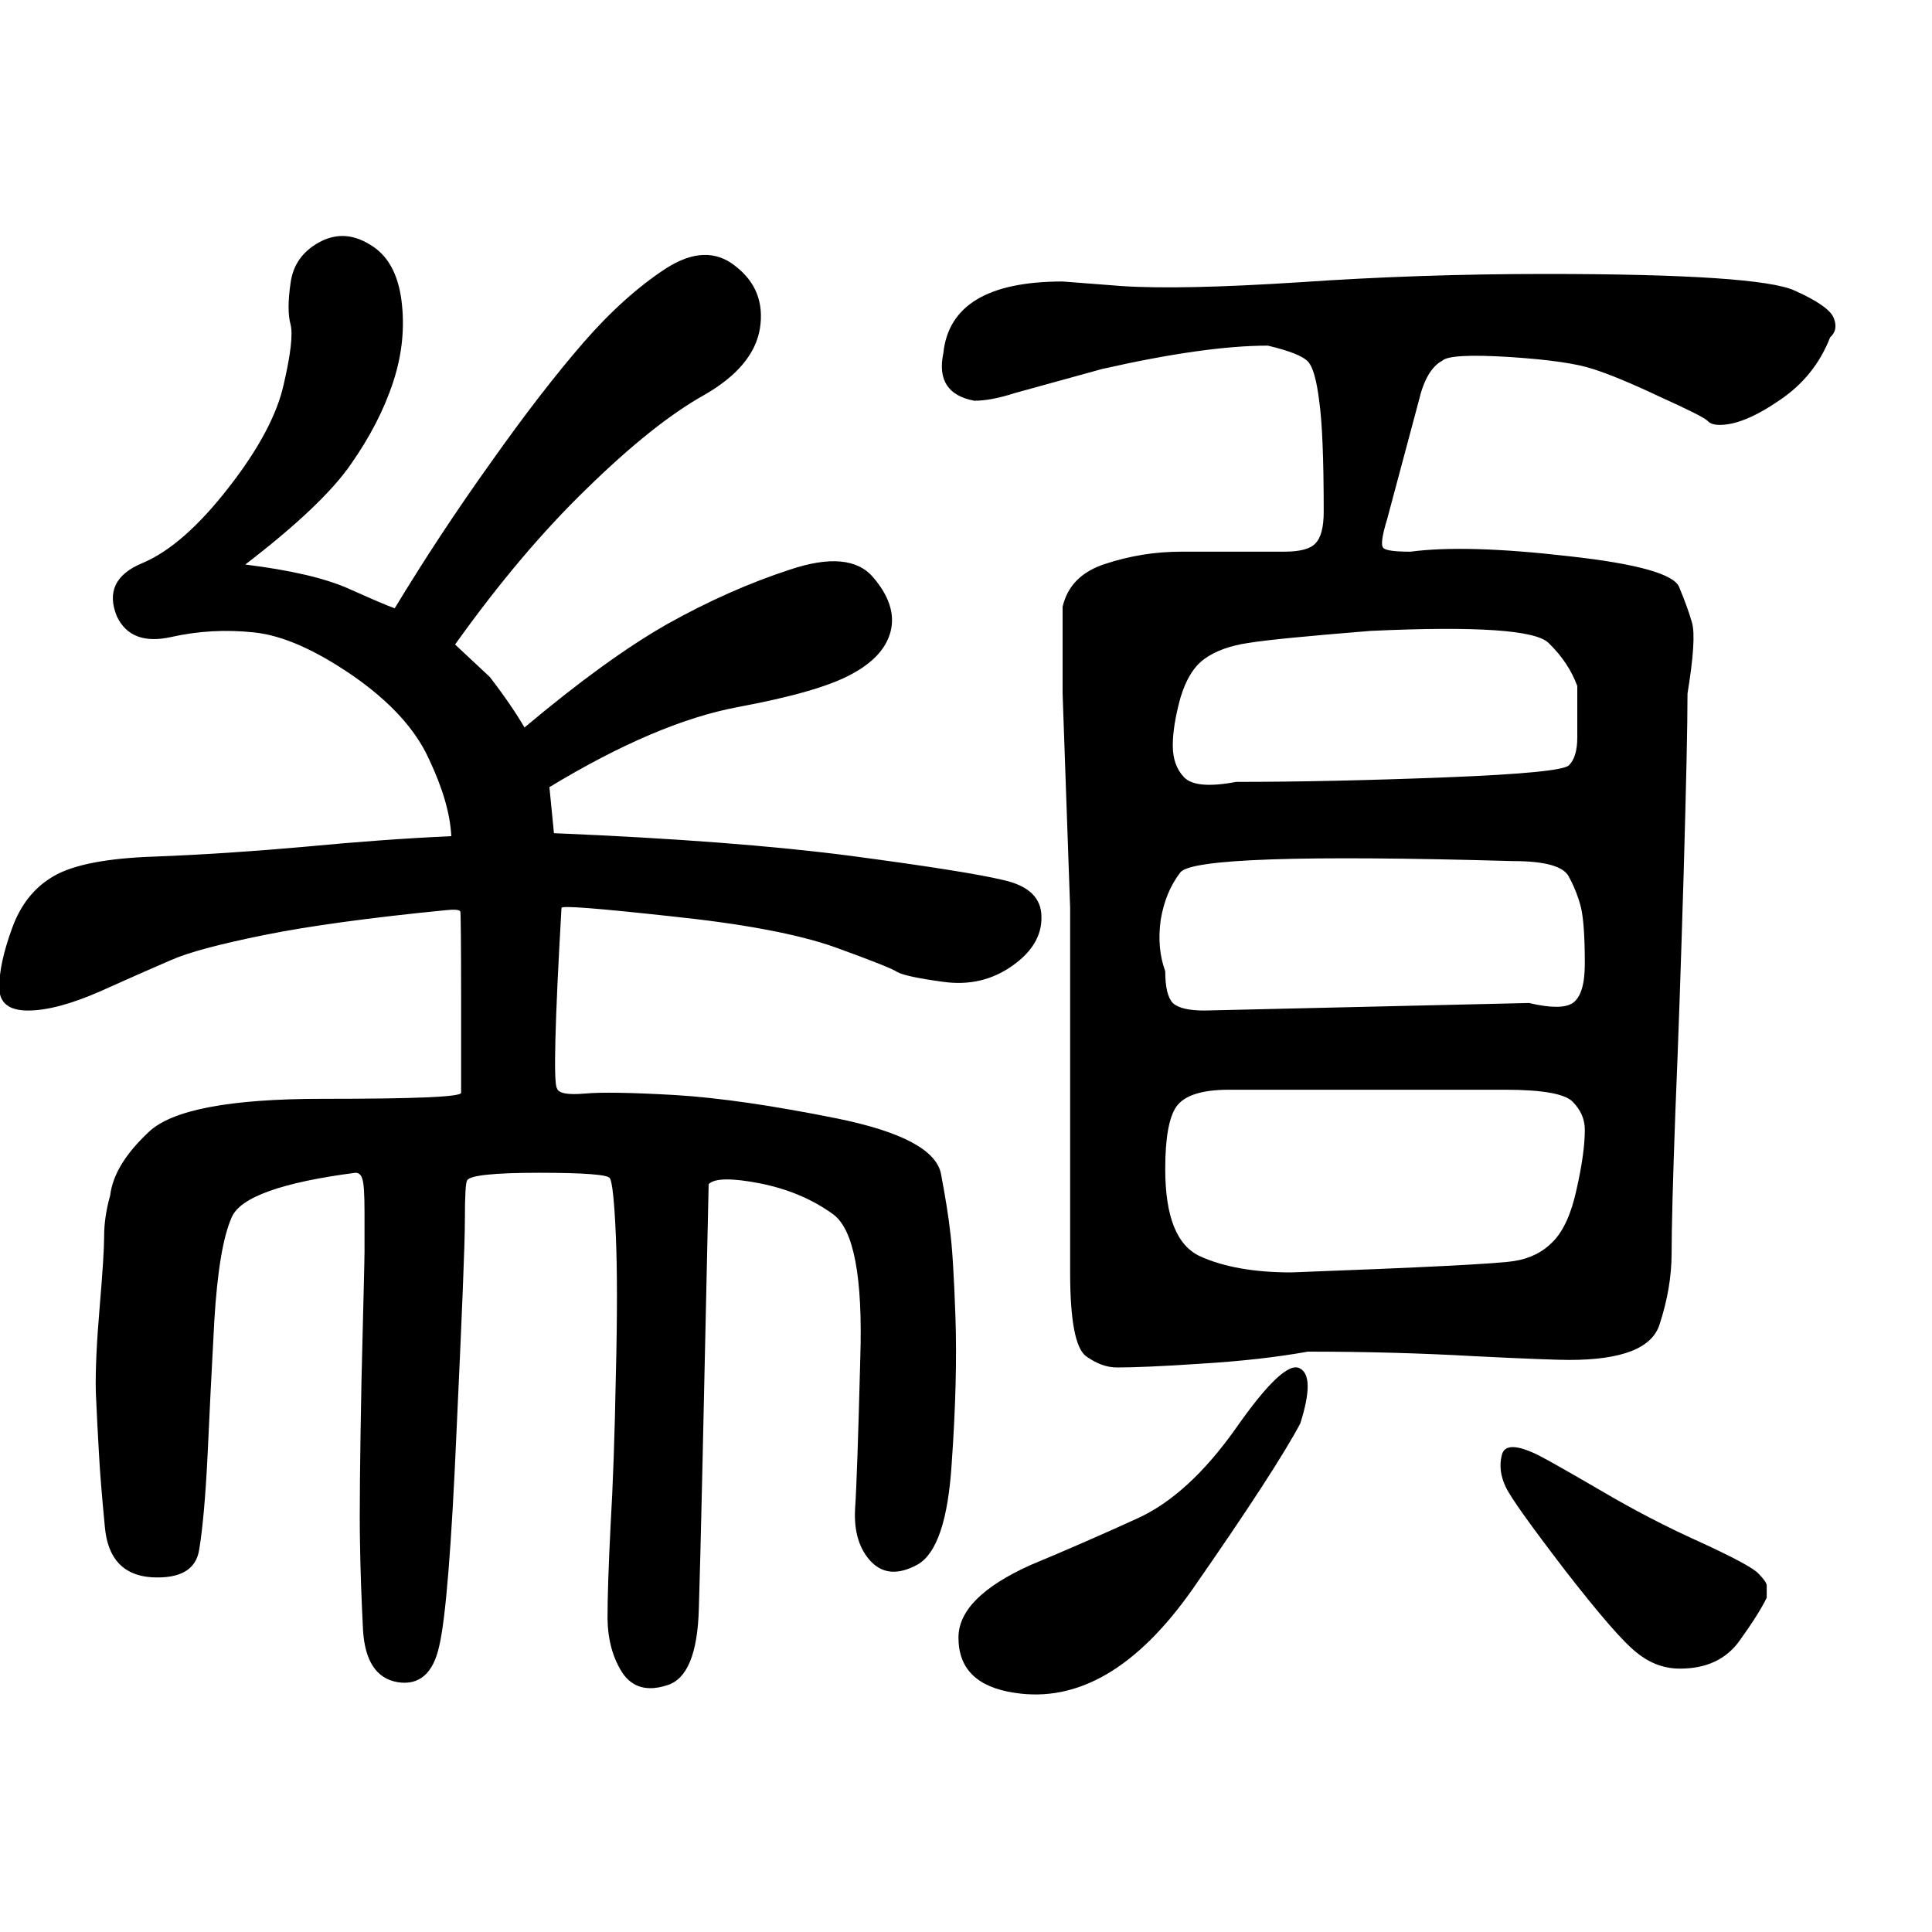 <?xml version="1.0" encoding="UTF-8"?>
<svg xmlns="http://www.w3.org/2000/svg" xmlns:xlink="http://www.w3.org/1999/xlink" width="40pt" height="40pt" viewBox="0 0 40 40" version="1.1">
<defs>
<g>
<symbol overflow="visible" id="glyph0-0">
<path style="stroke:none;" d="M 1 -26.859 L 18.531 -26.859 L 18.531 0 L 1 0 L 1 -26.859 Z M 9.766 -13.594 L 17.797 -26.141 L 1.641 -26.141 L 9.766 -13.594 Z M 17.906 -1.016 L 17.906 -25.906 L 9.906 -13.375 L 17.906 -1.016 Z M 1.625 -0.859 L 9.625 -13.375 L 1.625 -25.75 L 1.625 -0.859 Z M 1.859 -0.781 L 17.781 -0.781 L 9.766 -13.172 L 1.859 -0.781 Z M 1.859 -0.781 "/>
</symbol>
<symbol overflow="visible" id="glyph0-1">
<path style="stroke:none;" d="M 29.203 -21.578 C 29.973 -21.68 31.066 -21.648 32.484 -21.484 C 33.898 -21.328 34.66 -21.113 34.766 -20.844 C 34.879 -20.57 34.969 -20.328 35.031 -20.109 C 35.094 -19.891 35.062 -19.398 34.938 -18.641 C 34.938 -17.973 34.91 -16.738 34.859 -14.938 C 34.805 -13.133 34.75 -11.492 34.688 -10.016 C 34.633 -8.535 34.609 -7.551 34.609 -7.062 C 34.609 -6.57 34.523 -6.078 34.359 -5.578 C 34.203 -5.086 33.578 -4.844 32.484 -4.844 C 32.266 -4.844 31.609 -4.867 30.516 -4.922 C 29.422 -4.984 28.273 -5.016 27.078 -5.016 C 26.422 -4.898 25.68 -4.816 24.859 -4.766 C 24.047 -4.711 23.469 -4.688 23.125 -4.688 C 22.914 -4.688 22.703 -4.766 22.484 -4.922 C 22.266 -5.086 22.156 -5.664 22.156 -6.656 C 22.156 -6.863 22.156 -7.352 22.156 -8.125 C 22.156 -8.895 22.156 -10.922 22.156 -14.203 L 22 -18.641 C 22 -19.504 22 -20.102 22 -20.438 C 22.102 -20.875 22.398 -21.172 22.891 -21.328 C 23.391 -21.492 23.91 -21.578 24.453 -21.578 L 26.578 -21.578 C 26.91 -21.578 27.129 -21.633 27.234 -21.75 C 27.348 -21.863 27.406 -22.082 27.406 -22.406 C 27.406 -23.5 27.375 -24.266 27.312 -24.703 C 27.258 -25.141 27.18 -25.41 27.078 -25.516 C 26.973 -25.629 26.695 -25.738 26.25 -25.844 C 25.375 -25.844 24.227 -25.68 22.812 -25.359 L 21 -24.859 C 20.676 -24.754 20.398 -24.703 20.172 -24.703 C 19.629 -24.805 19.414 -25.133 19.531 -25.688 C 19.633 -26.676 20.457 -27.172 22 -27.172 C 22 -27.172 22.406 -27.141 23.219 -27.078 C 24.039 -27.023 25.27 -27.051 26.906 -27.156 C 28.551 -27.27 30.25 -27.328 32 -27.328 C 34.945 -27.328 36.664 -27.211 37.156 -26.984 C 37.645 -26.766 37.914 -26.57 37.969 -26.406 C 38.031 -26.25 38.004 -26.117 37.891 -26.016 C 37.68 -25.473 37.328 -25.035 36.828 -24.703 C 36.336 -24.367 35.93 -24.203 35.609 -24.203 C 35.492 -24.203 35.41 -24.227 35.359 -24.281 C 35.305 -24.344 34.977 -24.508 34.375 -24.781 C 33.781 -25.062 33.316 -25.254 32.984 -25.359 C 32.648 -25.473 32.07 -25.555 31.25 -25.609 C 30.426 -25.66 29.961 -25.633 29.859 -25.531 C 29.641 -25.414 29.477 -25.141 29.375 -24.703 L 28.719 -22.25 C 28.613 -21.906 28.586 -21.707 28.641 -21.656 C 28.691 -21.602 28.879 -21.578 29.203 -21.578 Z M 32.812 -13.047 C 32.812 -13.598 32.785 -13.984 32.734 -14.203 C 32.68 -14.422 32.598 -14.633 32.484 -14.844 C 32.379 -15.062 31.992 -15.172 31.328 -15.172 C 26.953 -15.297 24.656 -15.219 24.438 -14.938 C 24.227 -14.664 24.094 -14.336 24.031 -13.953 C 23.977 -13.566 24.008 -13.211 24.125 -12.891 C 24.125 -12.566 24.176 -12.348 24.281 -12.234 C 24.395 -12.129 24.613 -12.078 24.938 -12.078 L 31.656 -12.234 C 32.102 -12.129 32.406 -12.129 32.562 -12.234 C 32.727 -12.348 32.812 -12.617 32.812 -13.047 Z M 24.125 -8.797 C 24.125 -7.805 24.367 -7.203 24.859 -6.984 C 25.348 -6.766 25.973 -6.656 26.734 -6.656 C 29.473 -6.758 31.008 -6.836 31.344 -6.891 C 31.676 -6.941 31.945 -7.078 32.156 -7.297 C 32.375 -7.523 32.535 -7.883 32.641 -8.375 C 32.754 -8.875 32.812 -9.285 32.812 -9.609 C 32.812 -9.828 32.727 -10.02 32.562 -10.188 C 32.406 -10.352 31.941 -10.438 31.172 -10.438 L 25.438 -10.438 C 24.883 -10.438 24.523 -10.32 24.359 -10.094 C 24.203 -9.875 24.125 -9.441 24.125 -8.797 Z M 25.594 -16.812 C 26.906 -16.812 28.352 -16.844 29.938 -16.906 C 31.531 -16.969 32.379 -17.051 32.484 -17.156 C 32.598 -17.27 32.656 -17.461 32.656 -17.734 C 32.656 -18.004 32.656 -18.359 32.656 -18.797 C 32.539 -19.117 32.344 -19.414 32.062 -19.688 C 31.789 -19.957 30.562 -20.039 28.375 -19.938 C 27.062 -19.832 26.219 -19.75 25.844 -19.688 C 25.469 -19.633 25.164 -19.523 24.938 -19.359 C 24.719 -19.203 24.551 -18.93 24.438 -18.547 C 24.332 -18.16 24.281 -17.832 24.281 -17.562 C 24.281 -17.289 24.359 -17.07 24.516 -16.906 C 24.68 -16.738 25.039 -16.707 25.594 -16.812 Z M 21.328 -0.594 C 22.098 -0.914 22.836 -1.238 23.547 -1.562 C 24.254 -1.883 24.938 -2.508 25.594 -3.438 C 26.25 -4.375 26.688 -4.785 26.906 -4.672 C 27.125 -4.566 27.129 -4.188 26.922 -3.531 C 26.578 -2.883 25.832 -1.738 24.688 -0.094 C 23.539 1.539 22.312 2.254 21 2.047 C 20.227 1.93 19.844 1.551 19.844 0.906 C 19.844 0.352 20.336 -0.145 21.328 -0.594 Z M 31.844 -2.875 C 32.051 -2.77 32.484 -2.523 33.141 -2.141 C 33.797 -1.754 34.477 -1.398 35.188 -1.078 C 35.895 -0.754 36.301 -0.535 36.406 -0.422 C 36.52 -0.305 36.578 -0.223 36.578 -0.172 C 36.578 -0.117 36.578 -0.035 36.578 0.078 C 36.473 0.297 36.285 0.594 36.016 0.969 C 35.742 1.352 35.332 1.547 34.781 1.547 C 34.457 1.547 34.16 1.438 33.891 1.219 C 33.617 1.008 33.125 0.441 32.406 -0.484 C 31.688 -1.422 31.273 -2 31.172 -2.219 C 31.066 -2.445 31.039 -2.664 31.094 -2.875 C 31.145 -3.094 31.395 -3.094 31.844 -2.875 Z M 9.344 -15.688 C 9.32 -16.156 9.164 -16.691 8.875 -17.297 C 8.594 -17.91 8.066 -18.484 7.297 -19.016 C 6.523 -19.547 5.848 -19.844 5.266 -19.906 C 4.68 -19.969 4.109 -19.938 3.547 -19.812 C 2.992 -19.688 2.617 -19.828 2.422 -20.234 C 2.211 -20.742 2.391 -21.113 2.953 -21.344 C 3.516 -21.582 4.109 -22.102 4.734 -22.906 C 5.359 -23.707 5.738 -24.422 5.875 -25.047 C 6.02 -25.672 6.066 -26.082 6.016 -26.281 C 5.961 -26.477 5.961 -26.766 6.016 -27.141 C 6.066 -27.516 6.266 -27.797 6.609 -27.984 C 6.953 -28.172 7.301 -28.156 7.656 -27.938 C 8.02 -27.727 8.238 -27.344 8.312 -26.781 C 8.383 -26.227 8.328 -25.664 8.141 -25.094 C 7.953 -24.52 7.66 -23.953 7.266 -23.391 C 6.879 -22.828 6.148 -22.133 5.078 -21.312 C 6.016 -21.195 6.727 -21.031 7.219 -20.812 C 7.707 -20.594 8.023 -20.457 8.172 -20.406 C 8.797 -21.438 9.461 -22.445 10.172 -23.438 C 10.879 -24.438 11.516 -25.258 12.078 -25.906 C 12.648 -26.562 13.219 -27.07 13.781 -27.438 C 14.344 -27.801 14.828 -27.816 15.234 -27.484 C 15.648 -27.16 15.816 -26.734 15.734 -26.203 C 15.648 -25.672 15.258 -25.207 14.562 -24.812 C 13.875 -24.426 13.07 -23.785 12.156 -22.891 C 11.238 -22.004 10.328 -20.926 9.422 -19.656 L 10.141 -18.984 C 10.453 -18.578 10.691 -18.227 10.859 -17.938 C 11.984 -18.883 12.969 -19.598 13.812 -20.078 C 14.664 -20.555 15.508 -20.93 16.344 -21.203 C 17.176 -21.484 17.754 -21.43 18.078 -21.047 C 18.41 -20.66 18.531 -20.285 18.438 -19.922 C 18.344 -19.566 18.066 -19.27 17.609 -19.031 C 17.16 -18.789 16.379 -18.566 15.266 -18.359 C 14.148 -18.148 12.852 -17.598 11.375 -16.703 L 11.469 -15.75 L 11.469 -15.75 C 13.977 -15.645 16.023 -15.488 17.609 -15.281 C 19.191 -15.07 20.242 -14.906 20.766 -14.781 C 21.297 -14.664 21.562 -14.41 21.562 -14.016 C 21.57 -13.629 21.367 -13.289 20.953 -13 C 20.535 -12.707 20.062 -12.598 19.531 -12.672 C 19.008 -12.742 18.691 -12.812 18.578 -12.875 C 18.473 -12.945 18.039 -13.117 17.281 -13.391 C 16.52 -13.66 15.383 -13.875 13.875 -14.031 C 12.375 -14.195 11.625 -14.254 11.625 -14.203 C 11.488 -11.816 11.457 -10.57 11.531 -10.469 C 11.562 -10.363 11.754 -10.328 12.109 -10.359 C 12.461 -10.391 13.086 -10.379 13.984 -10.328 C 14.879 -10.273 15.992 -10.113 17.328 -9.844 C 18.672 -9.57 19.391 -9.188 19.484 -8.688 C 19.578 -8.188 19.641 -7.789 19.672 -7.5 C 19.711 -7.219 19.75 -6.633 19.781 -5.75 C 19.812 -4.875 19.785 -3.852 19.703 -2.688 C 19.629 -1.531 19.395 -0.836 19 -0.609 C 18.602 -0.391 18.281 -0.41 18.031 -0.672 C 17.789 -0.93 17.68 -1.289 17.703 -1.75 C 17.734 -2.207 17.77 -3.258 17.812 -4.906 C 17.863 -6.562 17.676 -7.547 17.25 -7.859 C 16.82 -8.172 16.316 -8.383 15.734 -8.5 C 15.148 -8.613 14.797 -8.609 14.672 -8.484 C 14.566 -3.555 14.5 -0.629 14.469 0.297 C 14.445 1.234 14.227 1.766 13.812 1.891 C 13.406 2.023 13.098 1.941 12.891 1.641 C 12.691 1.336 12.586 0.961 12.578 0.516 C 12.578 0.078 12.598 -0.562 12.641 -1.406 C 12.691 -2.25 12.727 -3.281 12.75 -4.5 C 12.781 -5.727 12.781 -6.703 12.75 -7.422 C 12.719 -8.141 12.676 -8.535 12.625 -8.609 C 12.582 -8.68 12.094 -8.719 11.156 -8.719 C 10.219 -8.719 9.723 -8.664 9.672 -8.562 C 9.641 -8.52 9.625 -8.25 9.625 -7.75 C 9.625 -7.258 9.566 -5.805 9.453 -3.391 C 9.348 -0.973 9.227 0.516 9.094 1.078 C 8.969 1.648 8.68 1.898 8.234 1.828 C 7.797 1.754 7.555 1.395 7.516 0.75 C 7.484 0.113 7.461 -0.492 7.453 -1.078 C 7.441 -1.672 7.453 -2.781 7.484 -4.406 C 7.523 -6.031 7.547 -6.922 7.547 -7.078 C 7.547 -7.242 7.547 -7.52 7.547 -7.906 C 7.547 -8.289 7.531 -8.52 7.5 -8.594 C 7.477 -8.676 7.43 -8.719 7.359 -8.719 C 5.828 -8.52 4.973 -8.211 4.797 -7.797 C 4.617 -7.391 4.5 -6.68 4.438 -5.672 C 4.383 -4.66 4.336 -3.723 4.297 -2.859 C 4.254 -1.992 4.195 -1.348 4.125 -0.922 C 4.062 -0.504 3.734 -0.312 3.141 -0.344 C 2.555 -0.383 2.234 -0.727 2.172 -1.375 C 2.109 -2.031 2.066 -2.551 2.047 -2.938 C 2.023 -3.332 2.004 -3.742 1.984 -4.172 C 1.973 -4.609 2 -5.191 2.062 -5.922 C 2.125 -6.66 2.156 -7.156 2.156 -7.406 C 2.156 -7.664 2.195 -7.945 2.281 -8.25 C 2.332 -8.676 2.598 -9.113 3.078 -9.562 C 3.555 -10.02 4.754 -10.25 6.672 -10.25 C 8.586 -10.25 9.547 -10.289 9.547 -10.375 C 9.547 -10.469 9.547 -11.109 9.547 -12.297 C 9.547 -13.484 9.539 -14.094 9.531 -14.125 C 9.52 -14.164 9.422 -14.176 9.234 -14.156 C 7.648 -14 6.395 -13.828 5.469 -13.641 C 4.539 -13.453 3.898 -13.281 3.547 -13.125 C 3.203 -12.977 2.719 -12.766 2.094 -12.484 C 1.477 -12.211 0.973 -12.078 0.578 -12.078 C 0.18 -12.078 -0.016 -12.238 -0.016 -12.562 C -0.016 -12.883 0.07 -13.289 0.25 -13.781 C 0.426 -14.27 0.711 -14.629 1.109 -14.859 C 1.516 -15.098 2.219 -15.234 3.219 -15.266 C 4.227 -15.305 5.258 -15.375 6.312 -15.469 C 7.375 -15.57 8.383 -15.645 9.344 -15.688 Z M 9.344 -15.688 "/>
</symbol>
</g>
</defs>
<g id="surface0">
<g style="fill:rgb(0%,0%,0%);fill-opacity:1;">
  <use xlink:href="#glyph0-1" x="0" y="33"/>
</g>
</g>
</svg>
